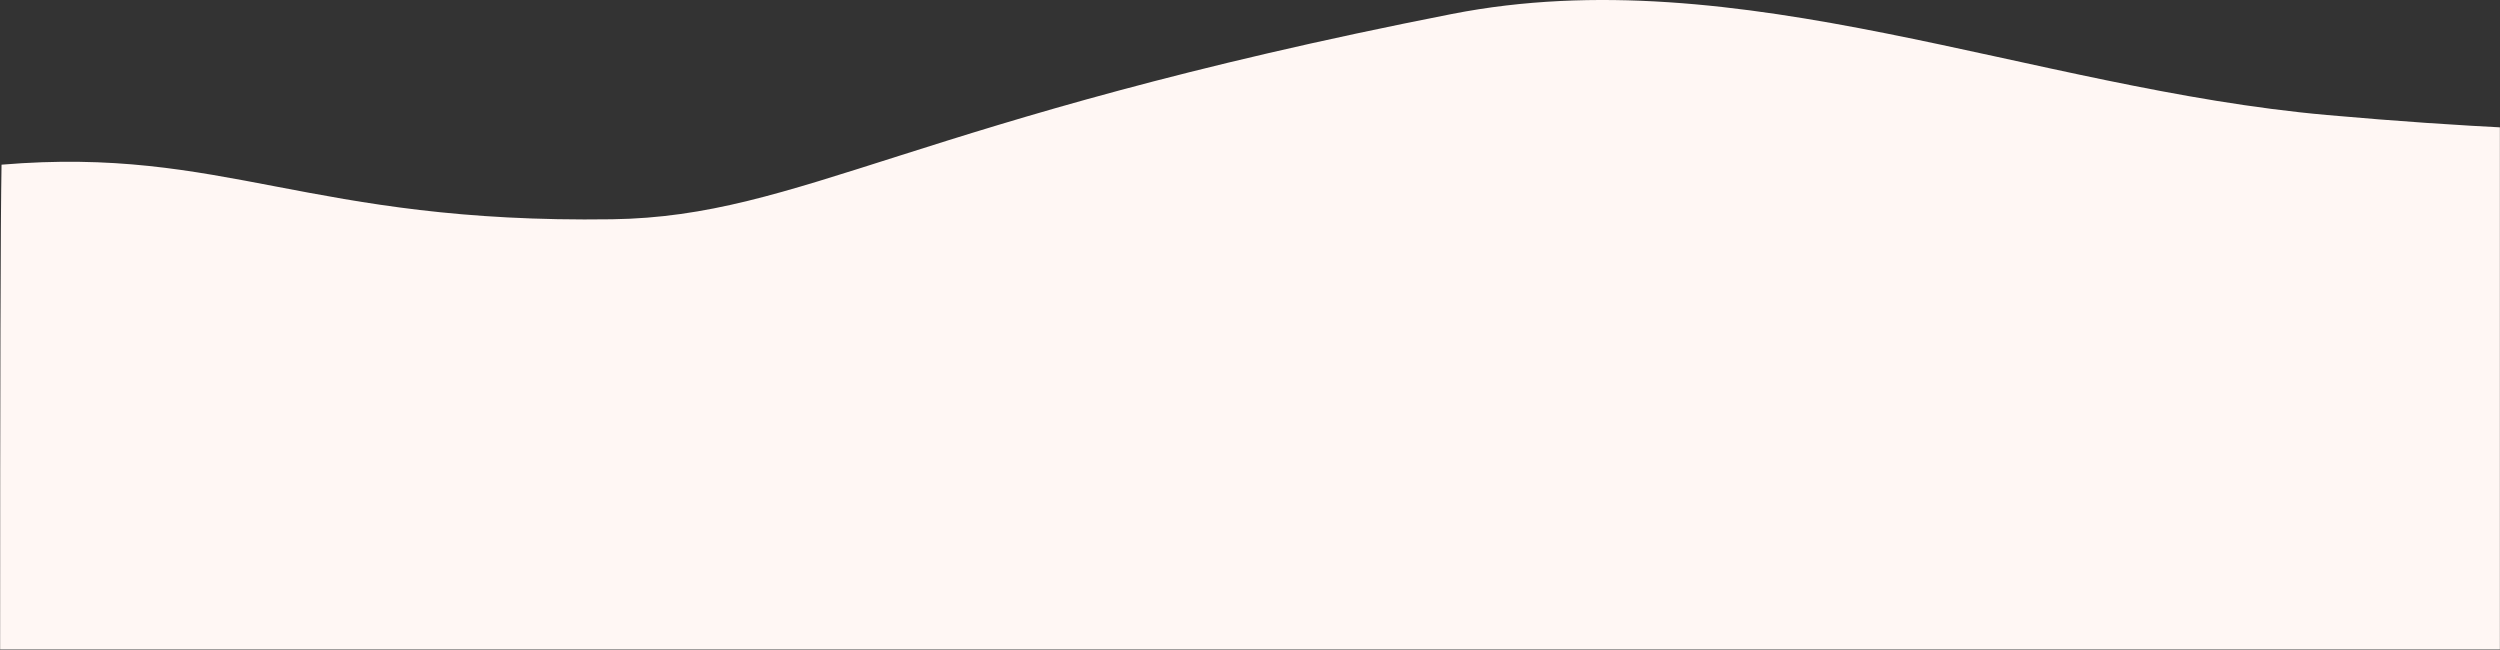 <svg width="1920" height="499" xmlns="http://www.w3.org/2000/svg" xmlns:xlink="http://www.w3.org/1999/xlink"><rect width="100%" height="100%" fill="#333333" stroke="none"/><defs><path id="a" d="M0 0h1920v508H0z"/></defs><g transform="translate(0 -9)" fill="none" fill-rule="evenodd"><mask id="b" fill="#fff"><use xlink:href="#a"/></mask><path d="M0 508.002c.004-203.69.4-327.868 1.186-372.535 171.946-14.374 234.874 45.36 468.94 41.934 146-2.137 229.445-76.1 644.916-157.658 221.043-43.39 444.543 57.339 672.078 77.587 112.427 10.004 173.766 11.289 297.301 17.016 217.155 10.066 231.059 141.285 41.713 393.656H0z" fill="#fff7f4" mask="url(#b)"/></g></svg>
